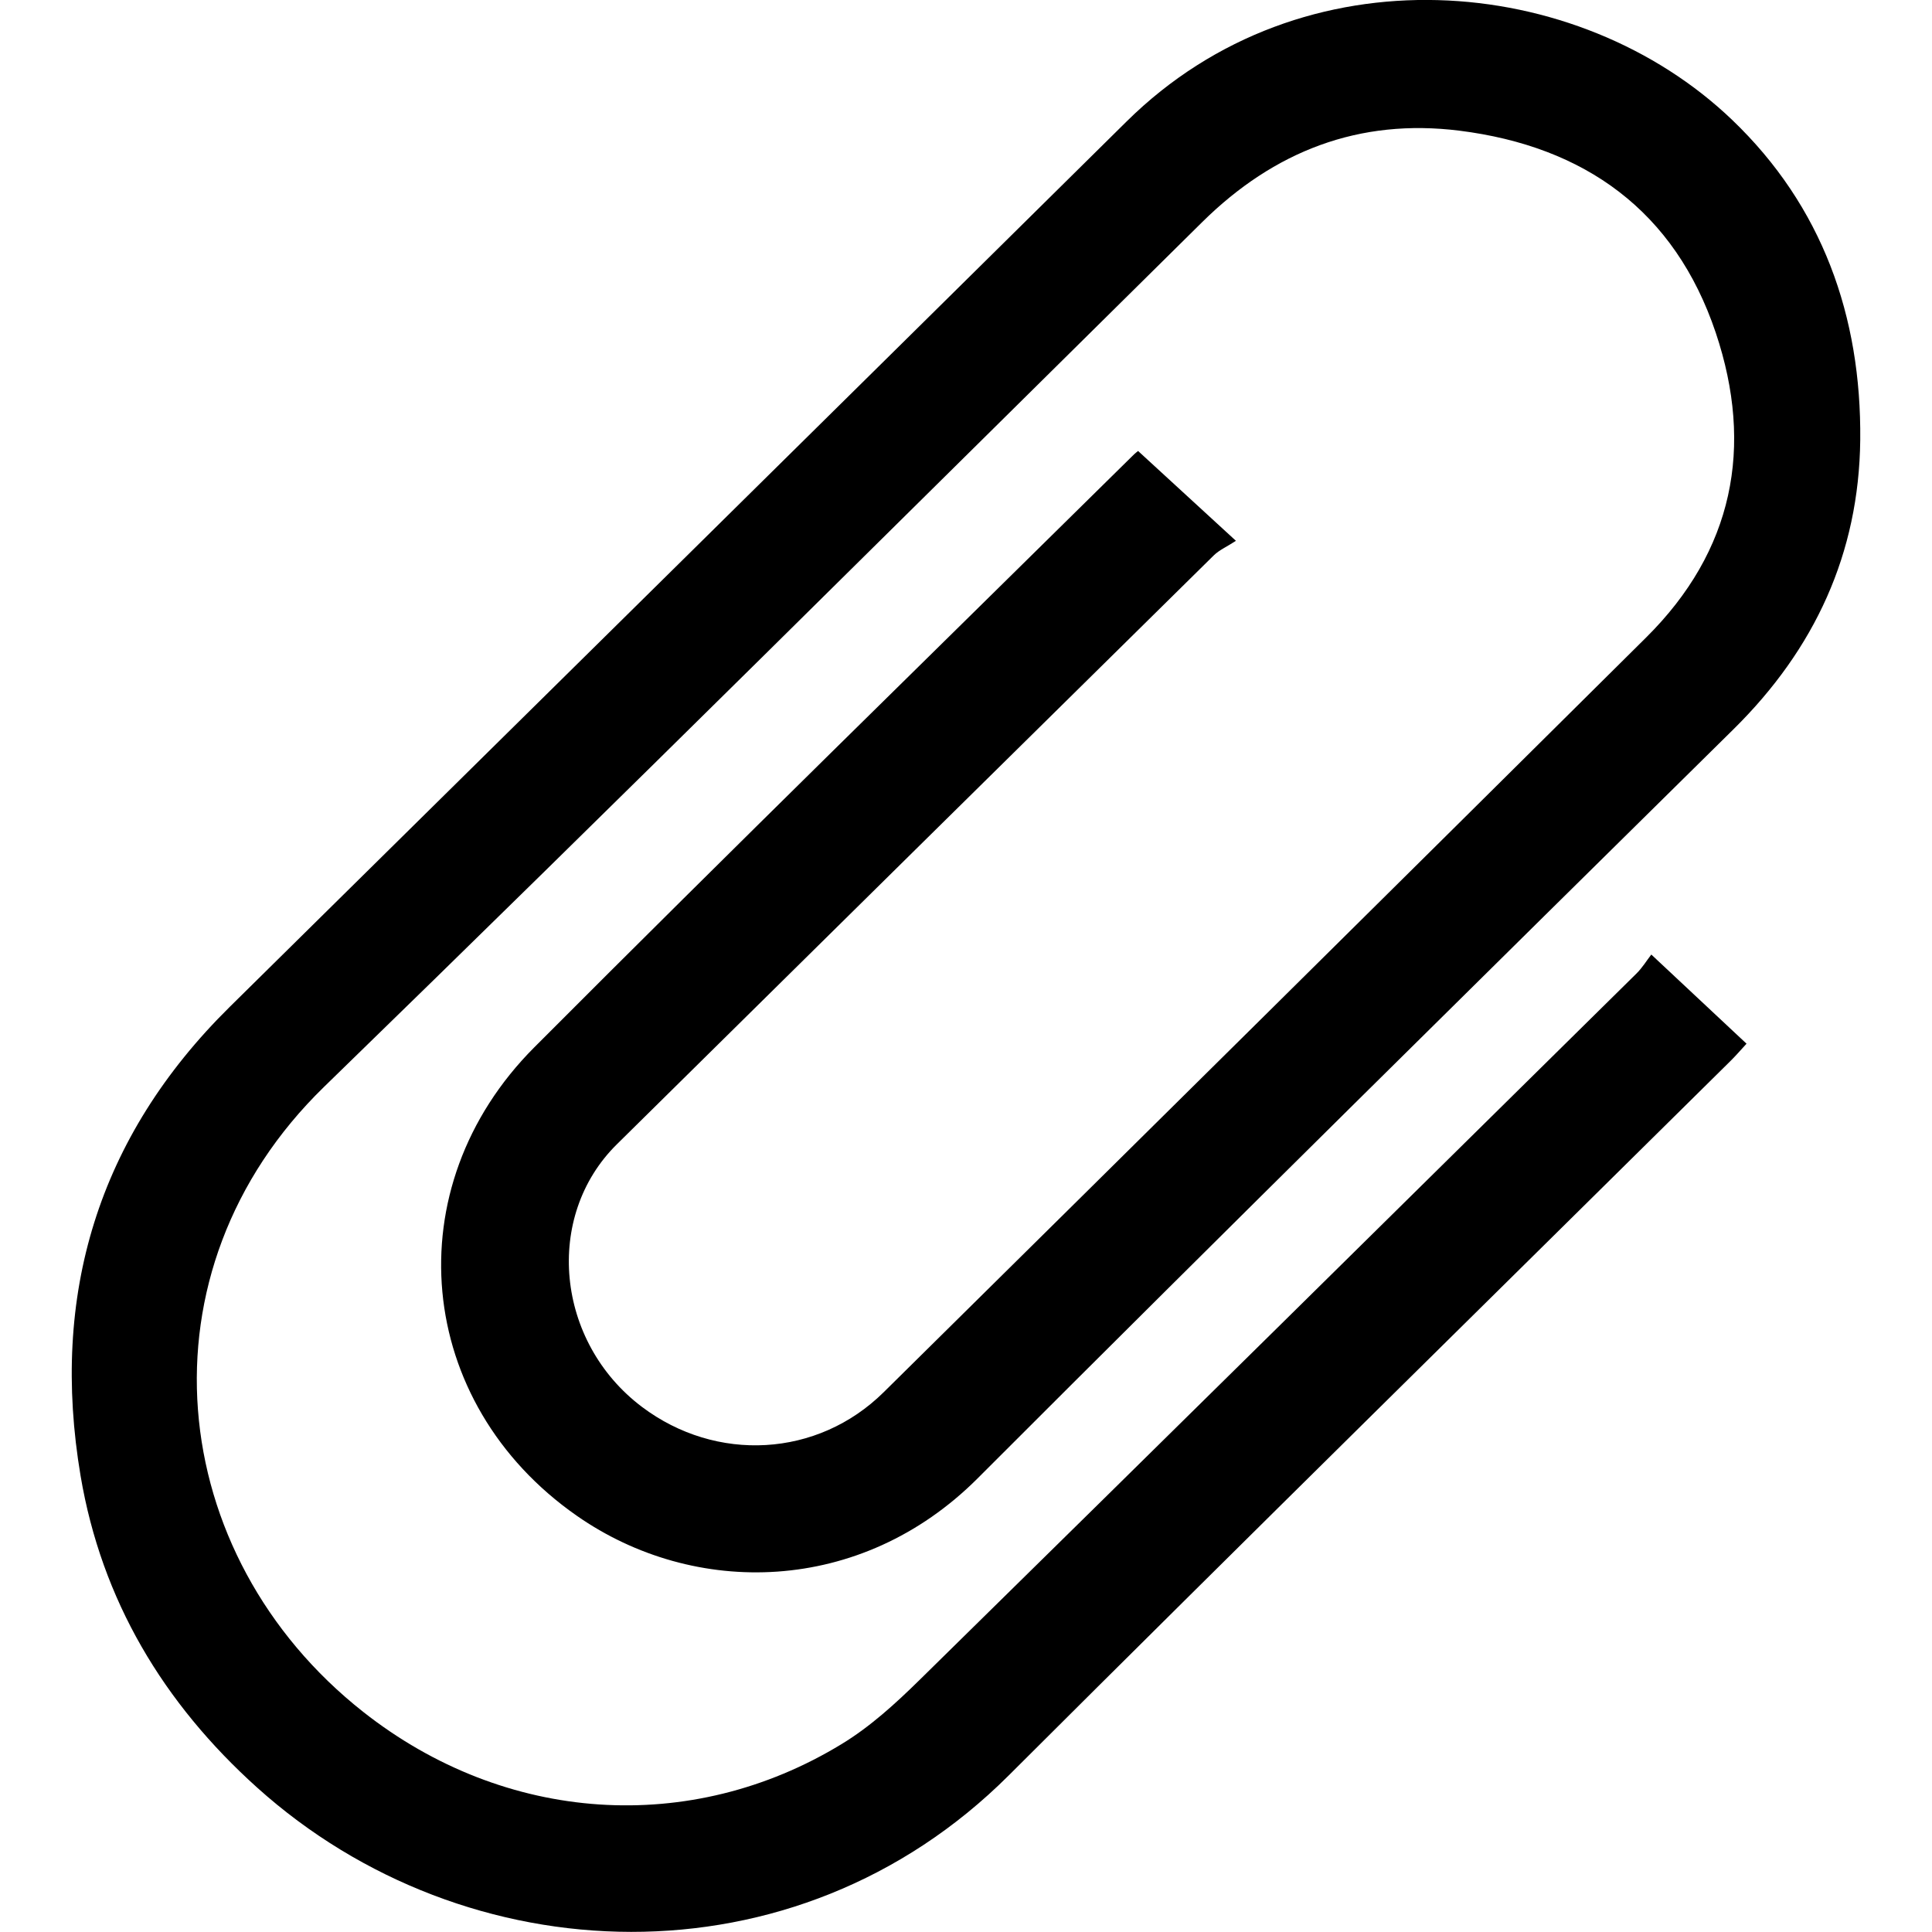 <?xml version="1.0" encoding="utf-8"?>

<!--
 ~   Copyright 2019, WSO2 Inc. (http://www.wso2.com)
 ~
 ~   Licensed under the Apache License, Version 2.0 (the "License");
 ~   you may not use this file except in compliance with the License.
 ~   You may obtain a copy of the License at
 ~
 ~        http://www.apache.org/licenses/LICENSE-2.0
 ~
 ~   Unless required by applicable law or agreed to in writing, software
 ~   distributed under the License is distributed on an "AS IS" BASIS,
 ~   WITHOUT WARRANTIES OR CONDITIONS OF ANY KIND, either express or implied.
 ~   See the License for the specific language governing permissions and
 ~   limitations under the License.
-->

<svg version="1.1" id="attach" xmlns="http://www.w3.org/2000/svg" xmlns:xlink="http://www.w3.org/1999/xlink" x="0px" y="0px"
	 viewBox="0 0 14 14" style="enable-background:new 0 0 14 14;" xml:space="preserve">
<path d="M11.966,6.917c0.247,0.231,0.462,0.433,0.69,0.646
	c-0.046,0.05-0.081,0.091-0.12,0.129c-1.743,1.724-3.491,3.442-5.227,5.174
	c-1.549,1.545-3.933,1.447-5.444,0.089c-0.682-0.613-1.129-1.361-1.281-2.26
	C0.364,9.388,0.707,8.241,1.665,7.296C3.832,5.158,5.998,3.021,8.163,0.881
	c1.278-1.264,3.275-1.079,4.389-0.012c0.652,0.624,0.937,1.423,0.928,2.319
	c-0.009,0.823-0.33,1.516-0.918,2.096c-1.83,1.806-3.661,3.611-5.478,5.429
	c-0.847,0.847-2.054,0.864-2.904,0.271c-1.173-0.818-1.323-2.378-0.308-3.395
	c1.434-1.438,2.887-2.857,4.332-4.283C8.225,3.284,8.25,3.266,8.247,3.268
	c0.228,0.209,0.449,0.412,0.709,0.651C8.892,3.961,8.836,3.985,8.796,4.024
	c-1.443,1.422-2.884,2.845-4.326,4.268C3.94,8.815,4.027,9.724,4.652,10.195
	c0.538,0.405,1.272,0.367,1.751-0.106c1.844-1.821,3.686-3.644,5.526-5.47
	c0.631-0.626,0.782-1.379,0.504-2.208c-0.297-0.883-0.95-1.35-1.857-1.464
	C9.849,0.856,9.232,1.095,8.711,1.61C6.593,3.702,4.483,5.801,2.349,7.875
	C0.973,9.213,1.192,11.27,2.632,12.405c1.029,0.811,2.373,0.9,3.467,0.233
	c0.206-0.125,0.39-0.293,0.564-0.464c1.734-1.703,3.464-3.411,5.194-5.118
	C11.901,7.013,11.934,6.958,11.966,6.917z"/>
</svg>
